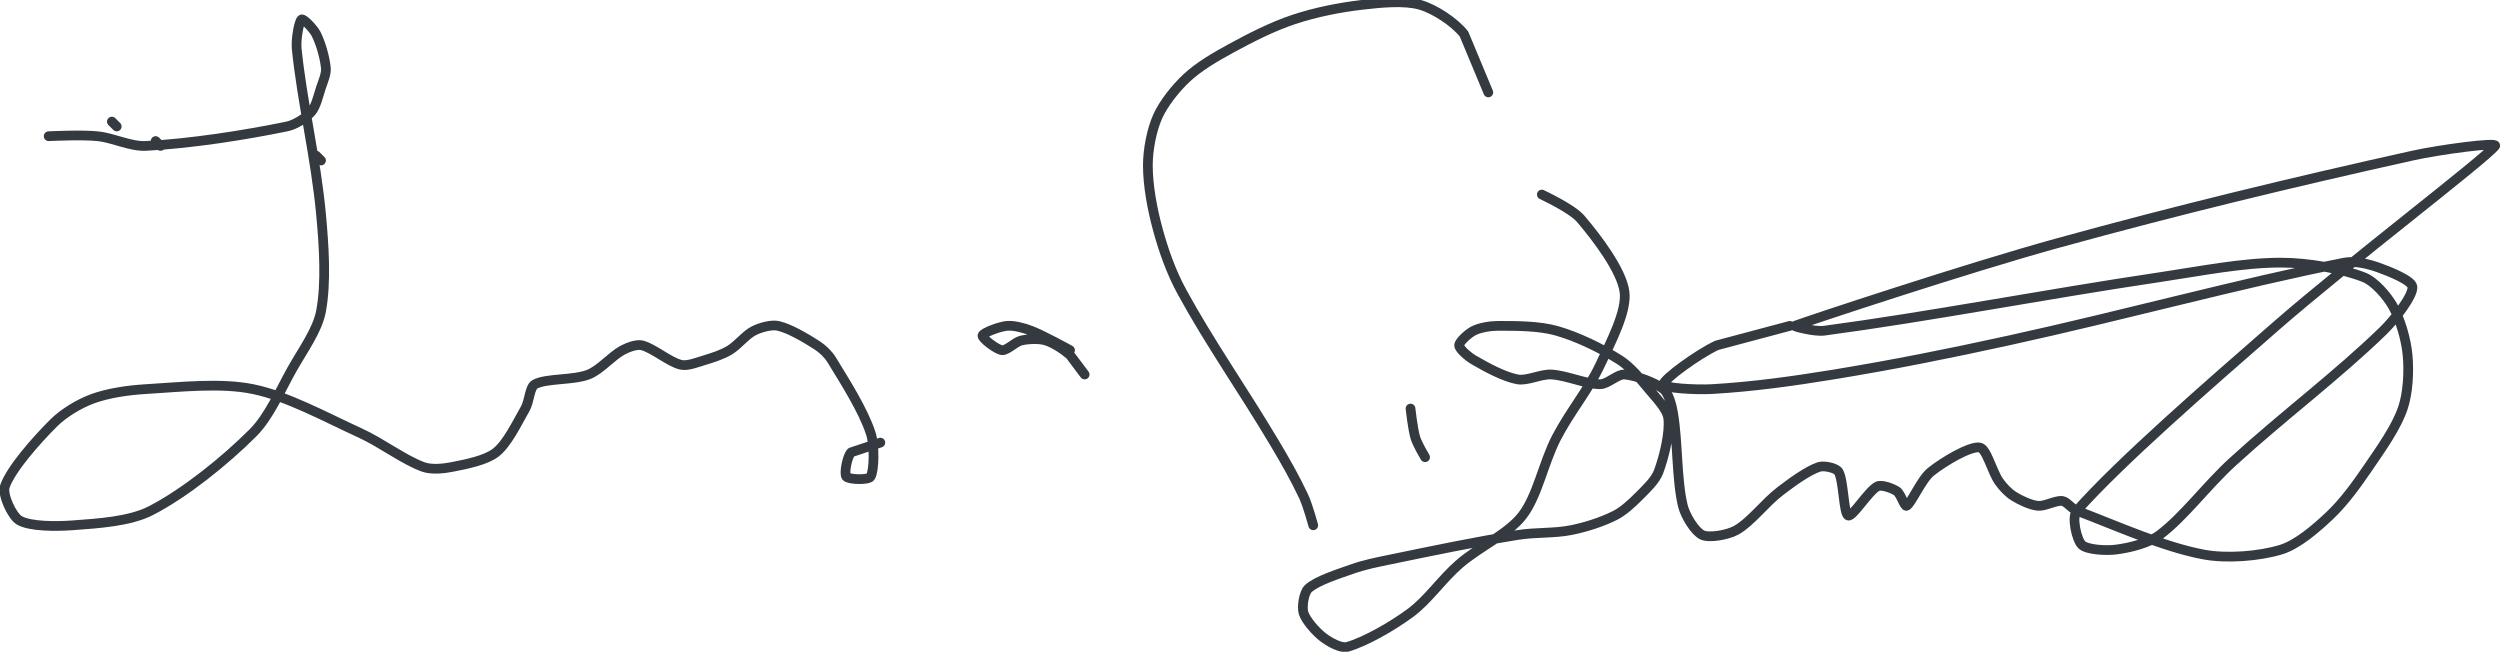 <?xml version="1.0" encoding="UTF-8" standalone="no"?><!DOCTYPE svg PUBLIC "-//W3C//DTD SVG 1.1//EN" "http://www.w3.org/Graphics/SVG/1.1/DTD/svg11.dtd"><svg xmlns="http://www.w3.org/2000/svg" version="1.1" width="514" height="134"><path stroke-linejoin="round" stroke-linecap="round" stroke-width="2" stroke="rgb(52, 58, 64)" fill="none" d="M 32 29 l 1 1"/><path stroke-linejoin="round" stroke-linecap="round" stroke-width="2" stroke="rgb(52, 58, 64)" fill="none" d="M 23 25 l 1 1"/><path stroke-linejoin="round" stroke-linecap="round" stroke-width="2" stroke="rgb(52, 58, 64)" fill="none" d="M 10 28 c 0.18 0 6.74 -0.33 10 0 c 3.33 0.33 6.81 2.16 10 2 c 9.14 -0.47 20.25 -2.2 29 -4 c 1.74 -0.36 3.93 -1.78 5 -3 c 0.98 -1.13 1.43 -3.29 2 -5 c 0.44 -1.31 1.11 -2.8 1 -4 c -0.19 -2.11 -1.04 -5.09 -2 -7 c -0.56 -1.11 -2.64 -3.27 -3 -3 c -0.52 0.39 -1.19 4.09 -1 6 c 1.08 10.78 3.94 22.58 5 34 c 0.62 6.65 1.1 14.14 0 20 c -0.74 3.93 -3.77 8.02 -6 12 c -2.54 4.53 -4.66 9.66 -8 13 c -5.77 5.77 -14 12.4 -21 16 c -4.32 2.22 -10.82 2.62 -16 3 c -3.52 0.26 -8.79 0.26 -11 -1 c -1.52 -0.87 -3.58 -5.33 -3 -7 c 1.26 -3.59 6.4 -9.4 10 -13 c 2.07 -2.07 5.28 -4 8 -5 c 3.23 -1.19 7.32 -1.78 11 -2 c 7.25 -0.44 15.39 -1.35 22 0 c 7.14 1.46 14.69 5.66 22 9 c 4.54 2.08 8.91 5.49 13 7 c 1.66 0.61 4.15 0.37 6 0 c 2.92 -0.58 6.95 -1.36 9 -3 c 2.33 -1.87 4.25 -5.93 6 -9 c 0.87 -1.53 0.87 -4.39 2 -5 c 2.34 -1.26 7.86 -0.78 11 -2 c 2.41 -0.94 4.67 -3.73 7 -5 c 1.12 -0.61 2.92 -1.27 4 -1 c 2.35 0.59 5.59 3.44 8 4 c 1.37 0.32 3.39 -0.52 5 -1 c 1.7 -0.51 3.54 -1.12 5 -2 c 1.74 -1.05 3.3 -3.15 5 -4 c 1.35 -0.68 3.63 -1.32 5 -1 c 2.41 0.56 5.63 2.49 8 4 c 1.12 0.72 2.3 1.85 3 3 c 2.81 4.6 6.41 10.24 8 15 c 0.84 2.52 0.76 7.62 0 9 c -0.42 0.76 -4.52 0.6 -5 0 c -0.49 -0.61 0.16 -4.16 1 -5 l 6 -2"/><path stroke-linejoin="round" stroke-linecap="round" stroke-width="2" stroke="rgb(52, 58, 64)" fill="none" d="M 220 72 c -0.14 -0.07 -5.33 -2.97 -8 -4 c -1.52 -0.59 -3.55 -1.14 -5 -1 c -1.53 0.15 -4.88 1.4 -5 2 c -0.11 0.56 2.88 2.86 4 3 c 1.01 0.13 2.7 -1.71 4 -2 c 1.46 -0.32 3.61 -0.42 5 0 c 1.62 0.49 3.65 1.82 5 3 l 3 4"/><path stroke-linejoin="round" stroke-linecap="round" stroke-width="2" stroke="rgb(52, 58, 64)" fill="none" d="M 65 32 l 1 1"/><path stroke-linejoin="round" stroke-linecap="round" stroke-width="2" stroke="rgb(52, 58, 64)" fill="none" d="M 290 84 c 0.02 0.1 0.45 4.15 1 6 c 0.41 1.36 2 4 2 4"/><path stroke-linejoin="round" stroke-linecap="round" stroke-width="2" stroke="rgb(52, 58, 64)" fill="none" d="M 270 108 c -0.03 -0.1 -1.11 -4.11 -2 -6 c -1.76 -3.74 -3.79 -7.29 -6 -11 c -6.4 -10.76 -13.26 -20.48 -19 -31 c -2.2 -4.03 -3.82 -8.61 -5 -13 c -1.12 -4.14 -2 -8.91 -2 -13 c 0 -3.17 0.76 -7.2 2 -10 c 1.22 -2.74 3.72 -5.87 6 -8 c 2.47 -2.3 5.84 -4.28 9 -6 c 4.18 -2.28 8.58 -4.53 13 -6 c 4.42 -1.47 9.36 -2.46 14 -3 c 3.89 -0.45 8.72 -0.94 12 0 c 2.96 0.85 7.11 3.57 9 6 l 5 12"/><path stroke-linejoin="round" stroke-linecap="round" stroke-width="2" stroke="rgb(52, 58, 64)" fill="none" d="M 317 40 c 0.14 0.09 6.18 2.86 8 5 c 3.37 3.96 8.41 10.6 9 15 c 0.53 3.98 -2.82 10.33 -5 15 c -2.41 5.16 -6.31 9.78 -9 15 c -2.69 5.21 -3.87 11.93 -7 16 c -2.94 3.82 -8.85 6.39 -13 10 c -3.58 3.11 -6.39 7.33 -10 10 c -3.77 2.79 -9.41 6 -13 7 c -1.31 0.36 -3.76 -1.03 -5 -2 c -1.48 -1.15 -3.53 -3.45 -4 -5 c -0.37 -1.23 0.08 -4.17 1 -5 c 1.78 -1.6 5.93 -2.92 9 -4 c 2.57 -0.91 5.22 -1.43 8 -2 c 8.92 -1.84 17.14 -3.56 26 -5 c 3.7 -0.6 7.49 -0.3 11 -1 c 3.02 -0.6 6.36 -1.68 9 -3 c 1.78 -0.89 3.53 -2.53 5 -4 c 1.47 -1.47 3.34 -3.23 4 -5 c 1.16 -3.09 2.35 -8.06 2 -11 c -0.22 -1.89 -2.49 -4.18 -4 -6 c -1.78 -2.14 -3.77 -4.59 -6 -6 c -3.76 -2.38 -8.71 -4.8 -13 -6 c -3.61 -1.01 -8.16 -1 -12 -1 c -1.63 0 -3.7 0.35 -5 1 c -1.08 0.54 -3 2.26 -3 3 c 0 0.74 1.87 2.34 3 3 c 2.63 1.53 6.22 3.48 9 4 c 2 0.37 4.8 -1.13 7 -1 c 3.18 0.19 7.09 2 10 2 c 1.54 0 3.56 -2.11 5 -2 c 2.28 0.18 6.28 1.63 8 3 c 1.08 0.87 1.72 3.3 2 5 c 1 6.02 0.68 13.5 2 19 c 0.5 2.08 2.52 5.33 4 6 c 1.45 0.66 5.24 -0.01 7 -1 c 2.99 -1.68 5.83 -5.58 9 -8 c 2.48 -1.9 5.67 -4.22 8 -5 c 1.02 -0.34 3.52 0.2 4 1 c 1.08 1.79 1.03 8.64 2 9 c 0.89 0.33 4.21 -5.11 6 -6 c 0.87 -0.43 3.08 0.39 4 1 c 0.8 0.54 1.58 3.24 2 3 c 1.01 -0.57 3.01 -5.41 5 -7 c 2.58 -2.07 7.99 -5.29 10 -5 c 1.45 0.21 2.52 4.88 4 7 c 0.78 1.11 1.9 2.31 3 3 c 1.39 0.87 3.47 1.85 5 2 c 1.45 0.14 3.67 -1.17 5 -1 c 0.94 0.12 1.92 1.59 3 2 c 8.27 3.14 17.73 7.43 26 9 c 4.82 0.92 11.57 0.36 16 -1 c 3.37 -1.04 7.18 -4.33 10 -7 c 2.96 -2.8 5.59 -6.47 8 -10 c 2.61 -3.83 5.63 -8.05 7 -12 c 1.09 -3.14 1.32 -7.62 1 -11 c -0.3 -3.2 -1.49 -7.32 -3 -10 c -1.23 -2.18 -3.77 -5.13 -6 -6 c -4.53 -1.77 -11.52 -3 -17 -3 c -7.99 0 -16.39 1.72 -25 3 c -23.89 3.56 -47.25 8.1 -69 11 c -1.89 0.25 -6.3 -0.89 -6 -1 c 2.78 -1.04 35.28 -11.84 54 -17 c 24.86 -6.85 48.33 -12.52 73 -18 c 5.62 -1.25 17.68 -2.85 17 -2 c -2.32 2.89 -29.92 23.85 -45 37 c -14.47 12.62 -32 27.87 -41 38 c -1.14 1.28 -0.03 5.97 1 7 c 1.03 1.03 4.91 1.26 7 1 c 2.81 -0.35 6.74 -1.3 9 -3 c 5.06 -3.8 9.64 -10.1 15 -15 c 10.39 -9.49 21.56 -17.82 31 -27 c 2.48 -2.42 6.14 -7.2 6 -9 c -0.1 -1.35 -4.66 -3.16 -7 -4 c -2.05 -0.73 -4.86 -1.42 -7 -1 c -21.46 4.24 -45.06 10.76 -69 16 c -12.4 2.72 -23.63 4.97 -36 7 c -8.5 1.39 -16.82 2.53 -25 3 c -3.27 0.19 -10.09 -0.19 -10 -1 c 0.12 -1.1 7.18 -6.24 11 -8 l 15 -4"/></svg>